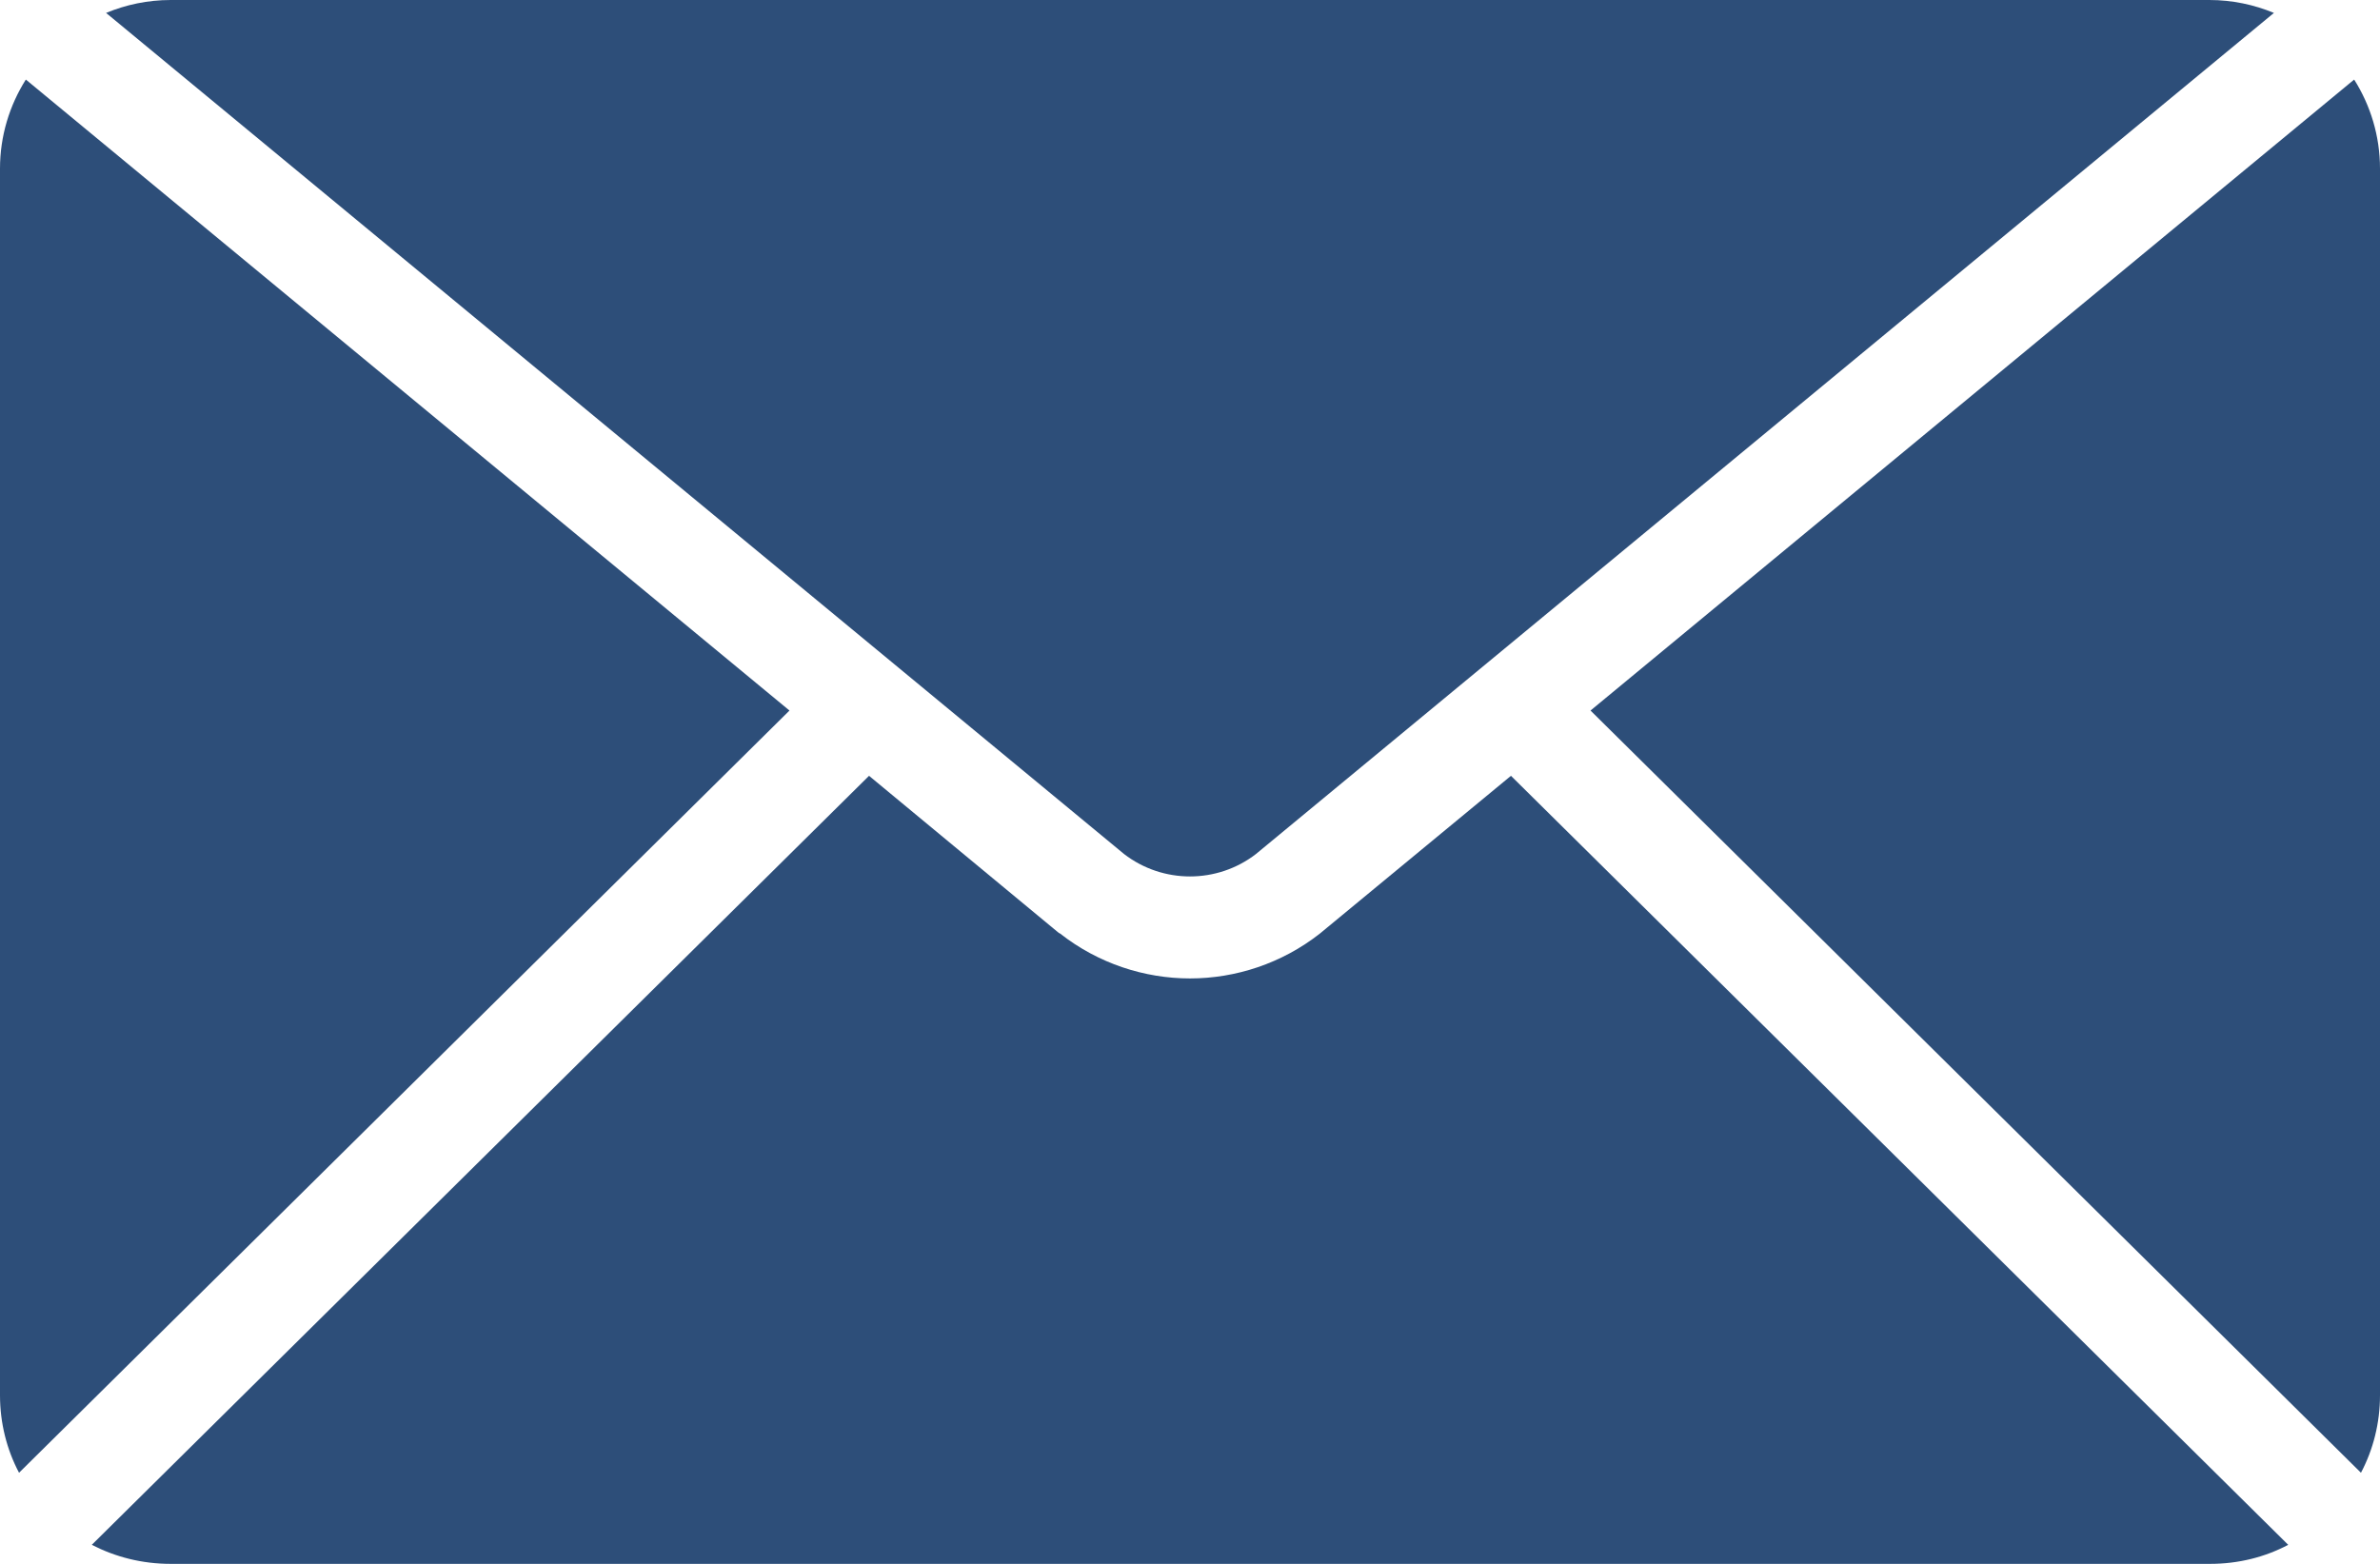 <?xml version="1.0" encoding="utf-8"?>
<!-- Generator: Adobe Illustrator 23.0.3, SVG Export Plug-In . SVG Version: 6.00 Build 0)  -->
<svg version="1.1" id="Capa_1" xmlns="http://www.w3.org/2000/svg" xmlns:xlink="http://www.w3.org/1999/xlink" x="0px" y="0px"
	 viewBox="0 0 35 23" style="enable-background:new 0 0 35 23;" xml:space="preserve">
<style type="text/css">
	.st0{fill:#2D4E79;}
</style>
<g>
	<path class="st0" d="M19.41,13.73c-0.56,0.44-1.24,0.66-1.91,0.66c-0.67,0-1.35-0.22-1.91-0.66l-0.02-0.01l-2.79-2.31L1.35,22.72
		C1.7,22.9,2.09,23,2.51,23h29.99c0.42,0,0.81-0.1,1.15-0.28L22.22,11.41L19.41,13.73z"/>
	<path class="st0" d="M0.38,1.17C0.14,1.55,0,2,0,2.48v18.04c0,0.41,0.1,0.8,0.28,1.14l11.33-11.21L0.38,1.17z"/>
	<path class="st0" d="M18.47,12.56L33.44,0.19C33.15,0.07,32.83,0,32.49,0H2.51C2.17,0,1.85,0.07,1.56,0.19l14.97,12.37
		C17.1,13,17.9,13,18.47,12.56z"/>
	<path class="st0" d="M23.39,10.45l11.33,11.21C34.9,21.32,35,20.93,35,20.52V2.48c0-0.48-0.14-0.93-0.38-1.31L23.39,10.45z"/>
</g>
</svg>
